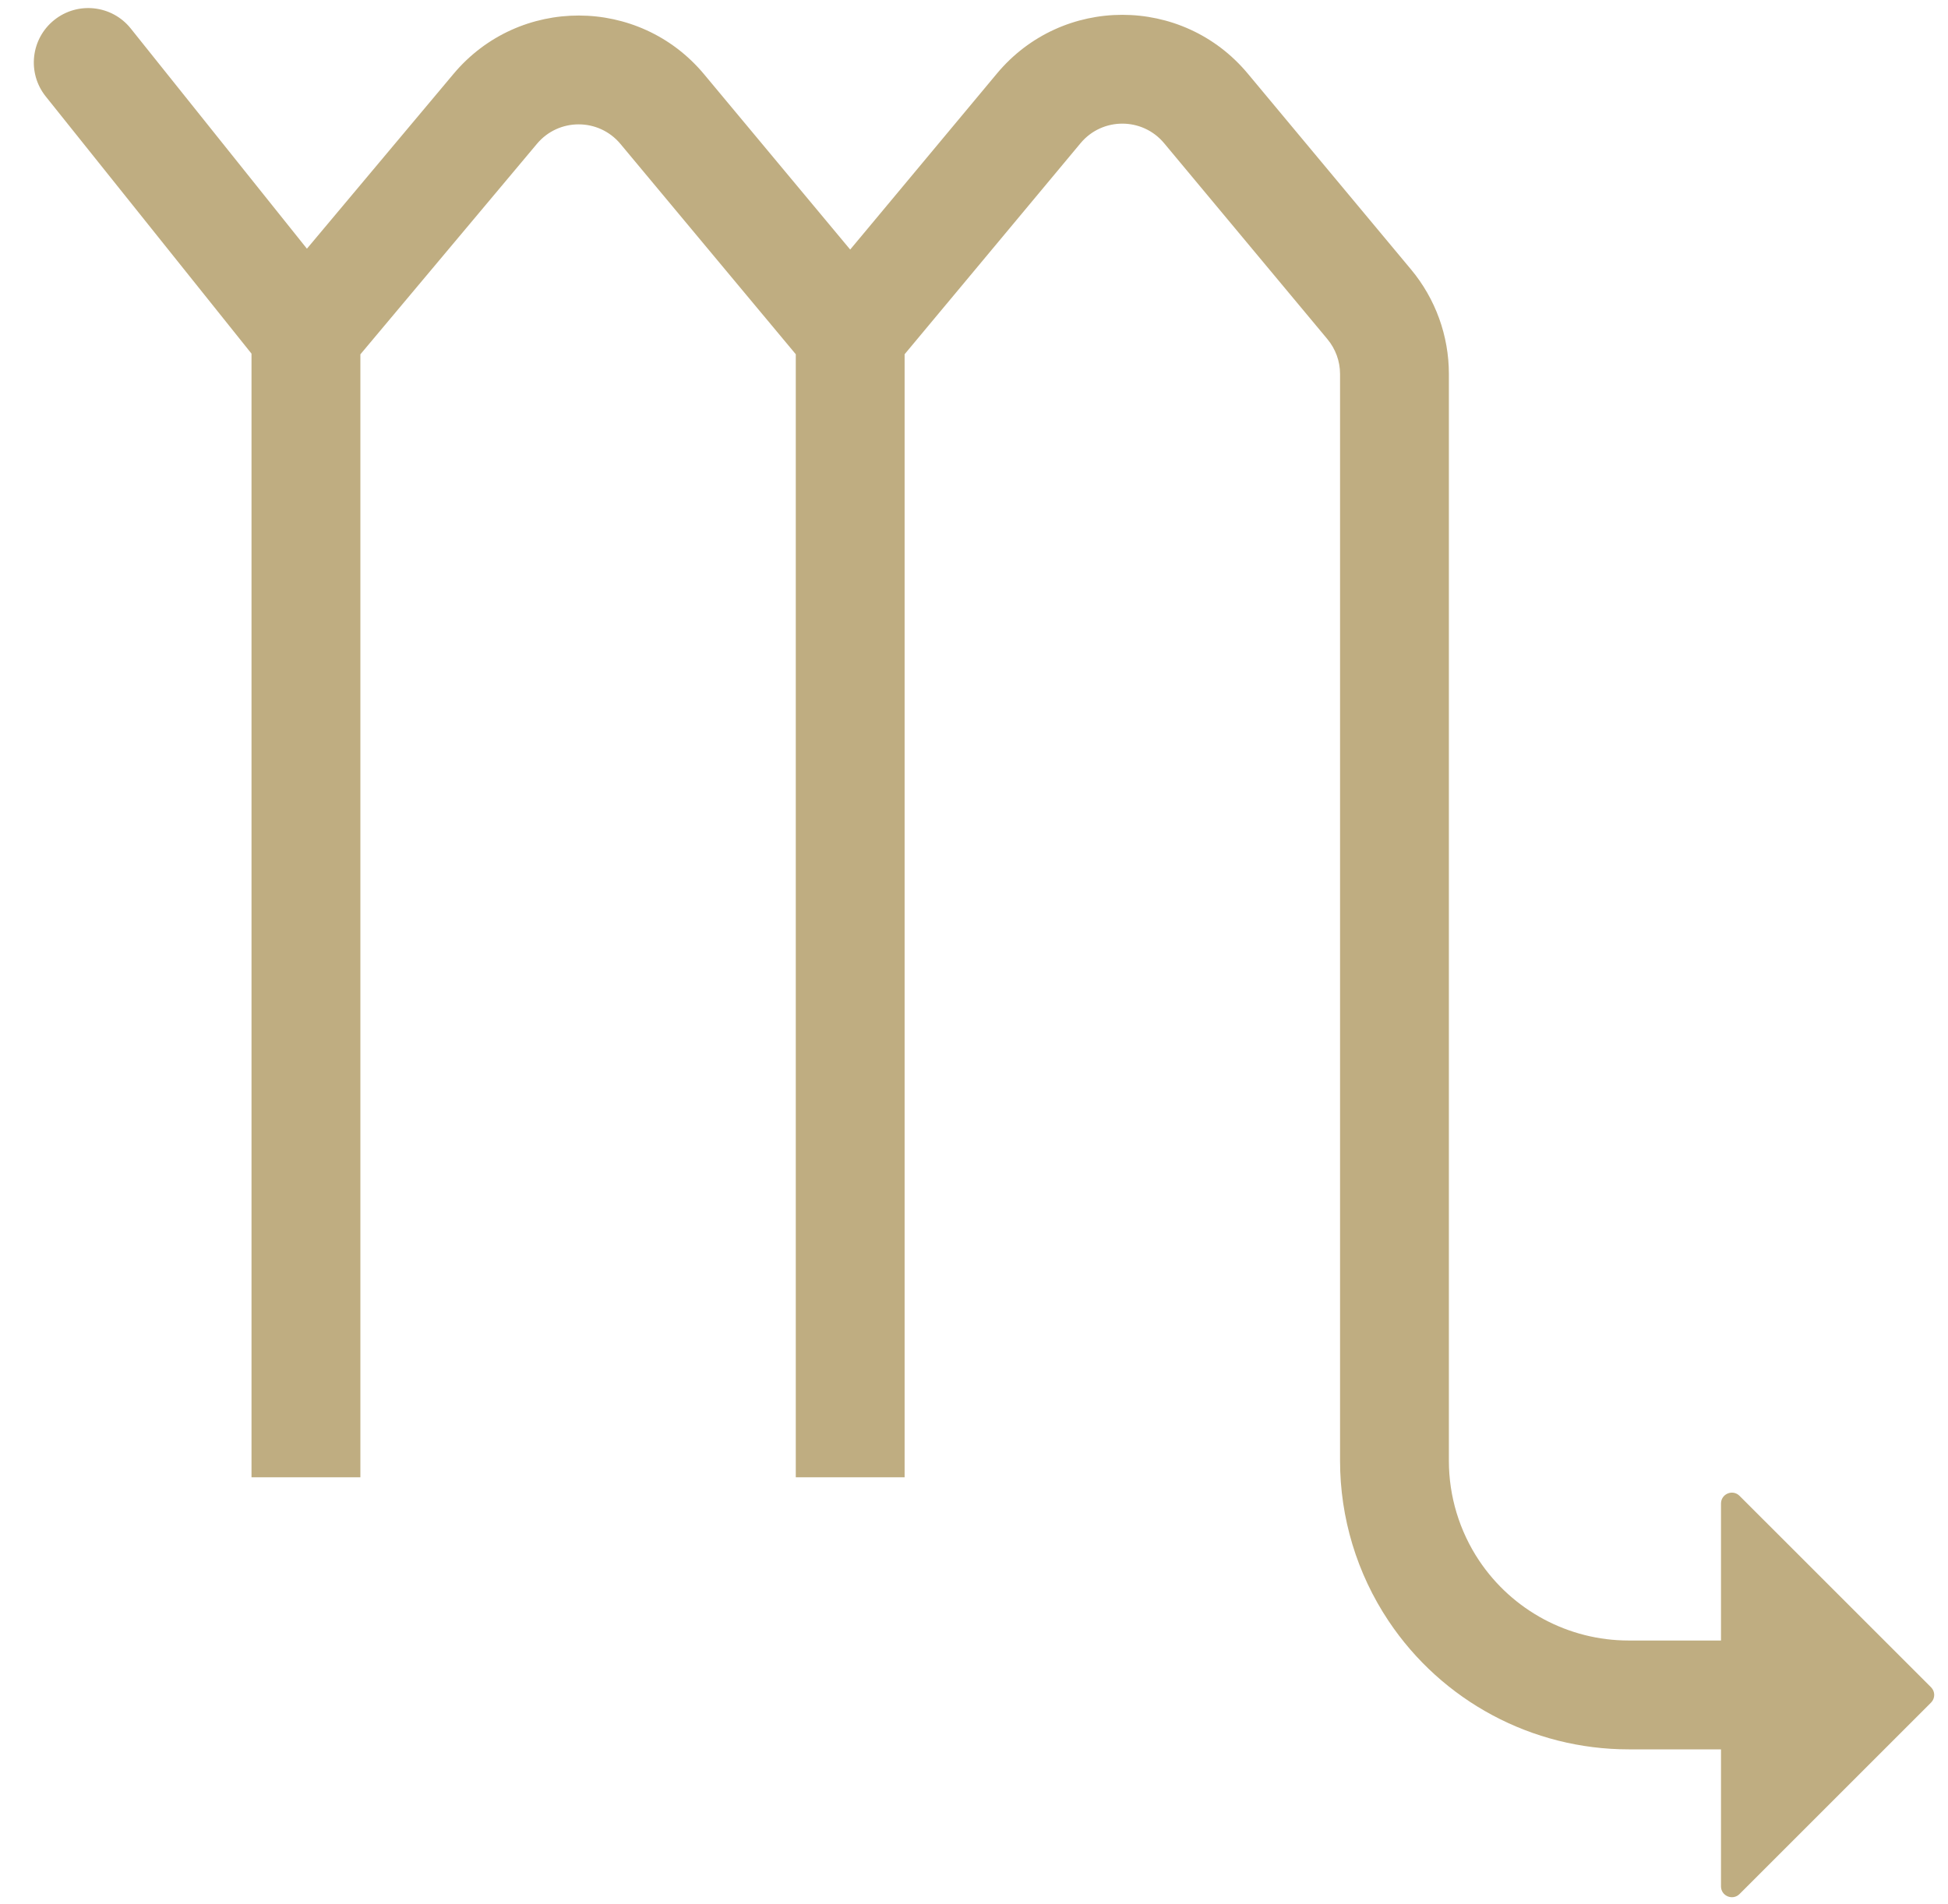 <svg width="45" height="44" viewBox="0 0 45 44" fill="none" xmlns="http://www.w3.org/2000/svg">
<path d="M3.02 0.658C2.587 0.116 1.795 0.028 1.253 0.462C0.711 0.896 0.623 1.687 1.057 2.229L5.81 8.171V34.133H8.325V8.187L12.404 3.323C12.907 2.722 13.832 2.724 14.333 3.326L18.383 8.185V34.133H20.897V8.185L24.961 3.309C25.463 2.706 26.39 2.706 26.892 3.309L30.664 7.836C30.852 8.062 30.956 8.346 30.956 8.64V27.842L30.956 27.846V33.752C30.956 35.068 31.345 36.355 32.075 37.45C33.312 39.305 35.393 40.419 37.622 40.419H39.756V43.584C39.756 43.807 40.027 43.92 40.185 43.761L44.608 39.339C44.706 39.241 44.706 39.082 44.608 38.984L40.185 34.562C40.027 34.403 39.756 34.516 39.756 34.74V37.904H37.622C36.234 37.904 34.938 37.21 34.167 36.055C33.713 35.373 33.47 34.572 33.47 33.752L33.47 8.64C33.47 7.758 33.161 6.904 32.596 6.226L28.824 1.7C27.316 -0.11 24.537 -0.11 23.029 1.7L19.64 5.766L16.265 1.716C14.76 -0.09 11.987 -0.094 10.477 1.707L7.09 5.746L3.02 0.658Z" fill="#BFAD81"/>
</svg>
